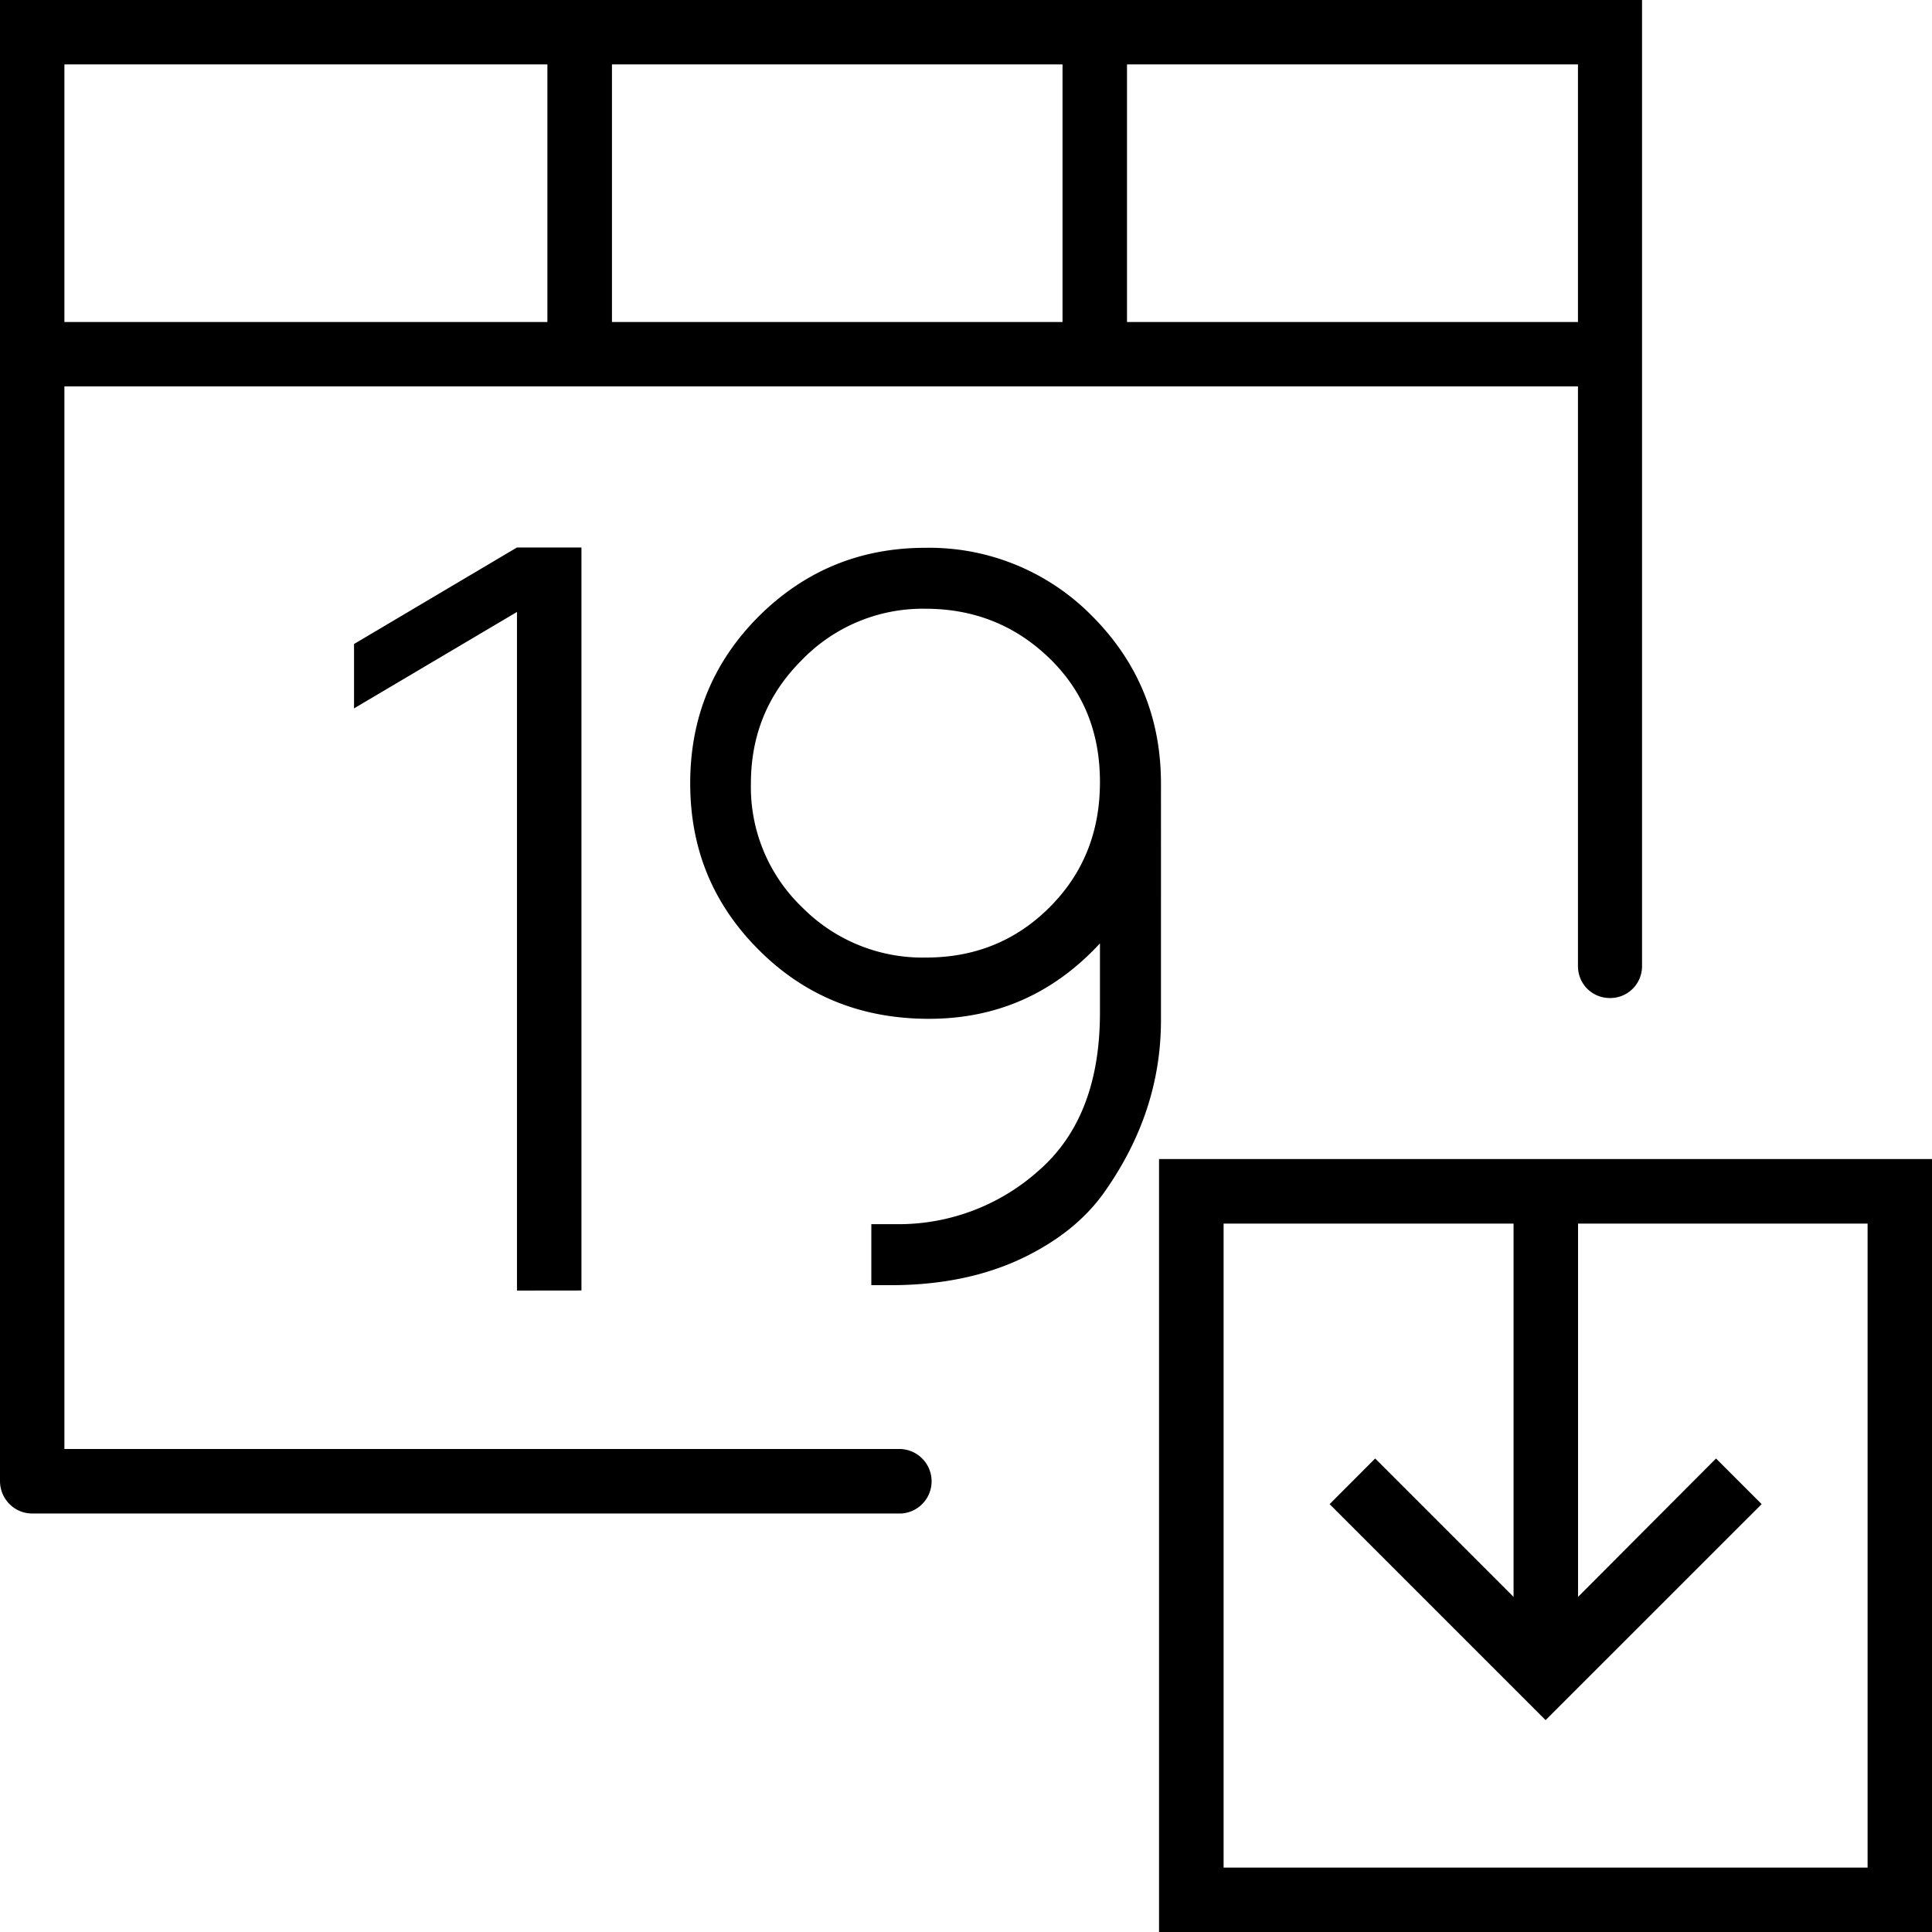 <svg xmlns="http://www.w3.org/2000/svg" width="32" height="32" viewBox="0 0 24 24">
    <path d="M14.398 14.398V24H24v-9.602zM23.2 23.2h-8v-8h3.602v4.637l-1.719-1.719-.566.567 2.683 2.683 2.684-2.683-.567-.567-1.714 1.719v-4.637h3.597zm0 0M7.223 16.031v-9.23h-.801L4.398 8v.8l2.024-1.198v8.43zm0 0M14.422 9.734c0-.816-.285-1.507-.852-2.078a2.836 2.836 0 0 0-2.074-.851c-.812 0-1.5.285-2.07.851-.57.57-.852 1.262-.852 2.074 0 .813.281 1.5.852 2.07.57.571 1.273.856 2.113.856.84 0 1.547-.312 2.125-.937v.86c0 .862-.25 1.515-.758 1.96a2.608 2.608 0 0 1-1.789.668h-.293v.758h.239c.617 0 1.152-.11 1.613-.324.457-.215.804-.493 1.043-.832.469-.664.703-1.375.703-2.137zm-1.383 1.536c-.418.418-.93.625-1.535.625a2.101 2.101 0 0 1-1.54-.625 2.067 2.067 0 0 1-.636-1.536c0-.605.211-1.117.637-1.539a2.088 2.088 0 0 1 1.531-.633c.602 0 1.113.204 1.535.61.426.41.633.922.633 1.543 0 .62-.207 1.137-.625 1.555zm0 0"/>
    <path d="M11.2 18H.8V4.8h18.802V12c0 .223.175.398.398.398a.395.395 0 0 0 .398-.398V0H0v18.398c0 .223.18.403.398.403H11.2a.401.401 0 0 0 0-.8zM14 .8h5.602V4H14zM7.602.8h5.597V4H7.602zM.8.8h6V4h-6zm0 0"/>
</svg>
